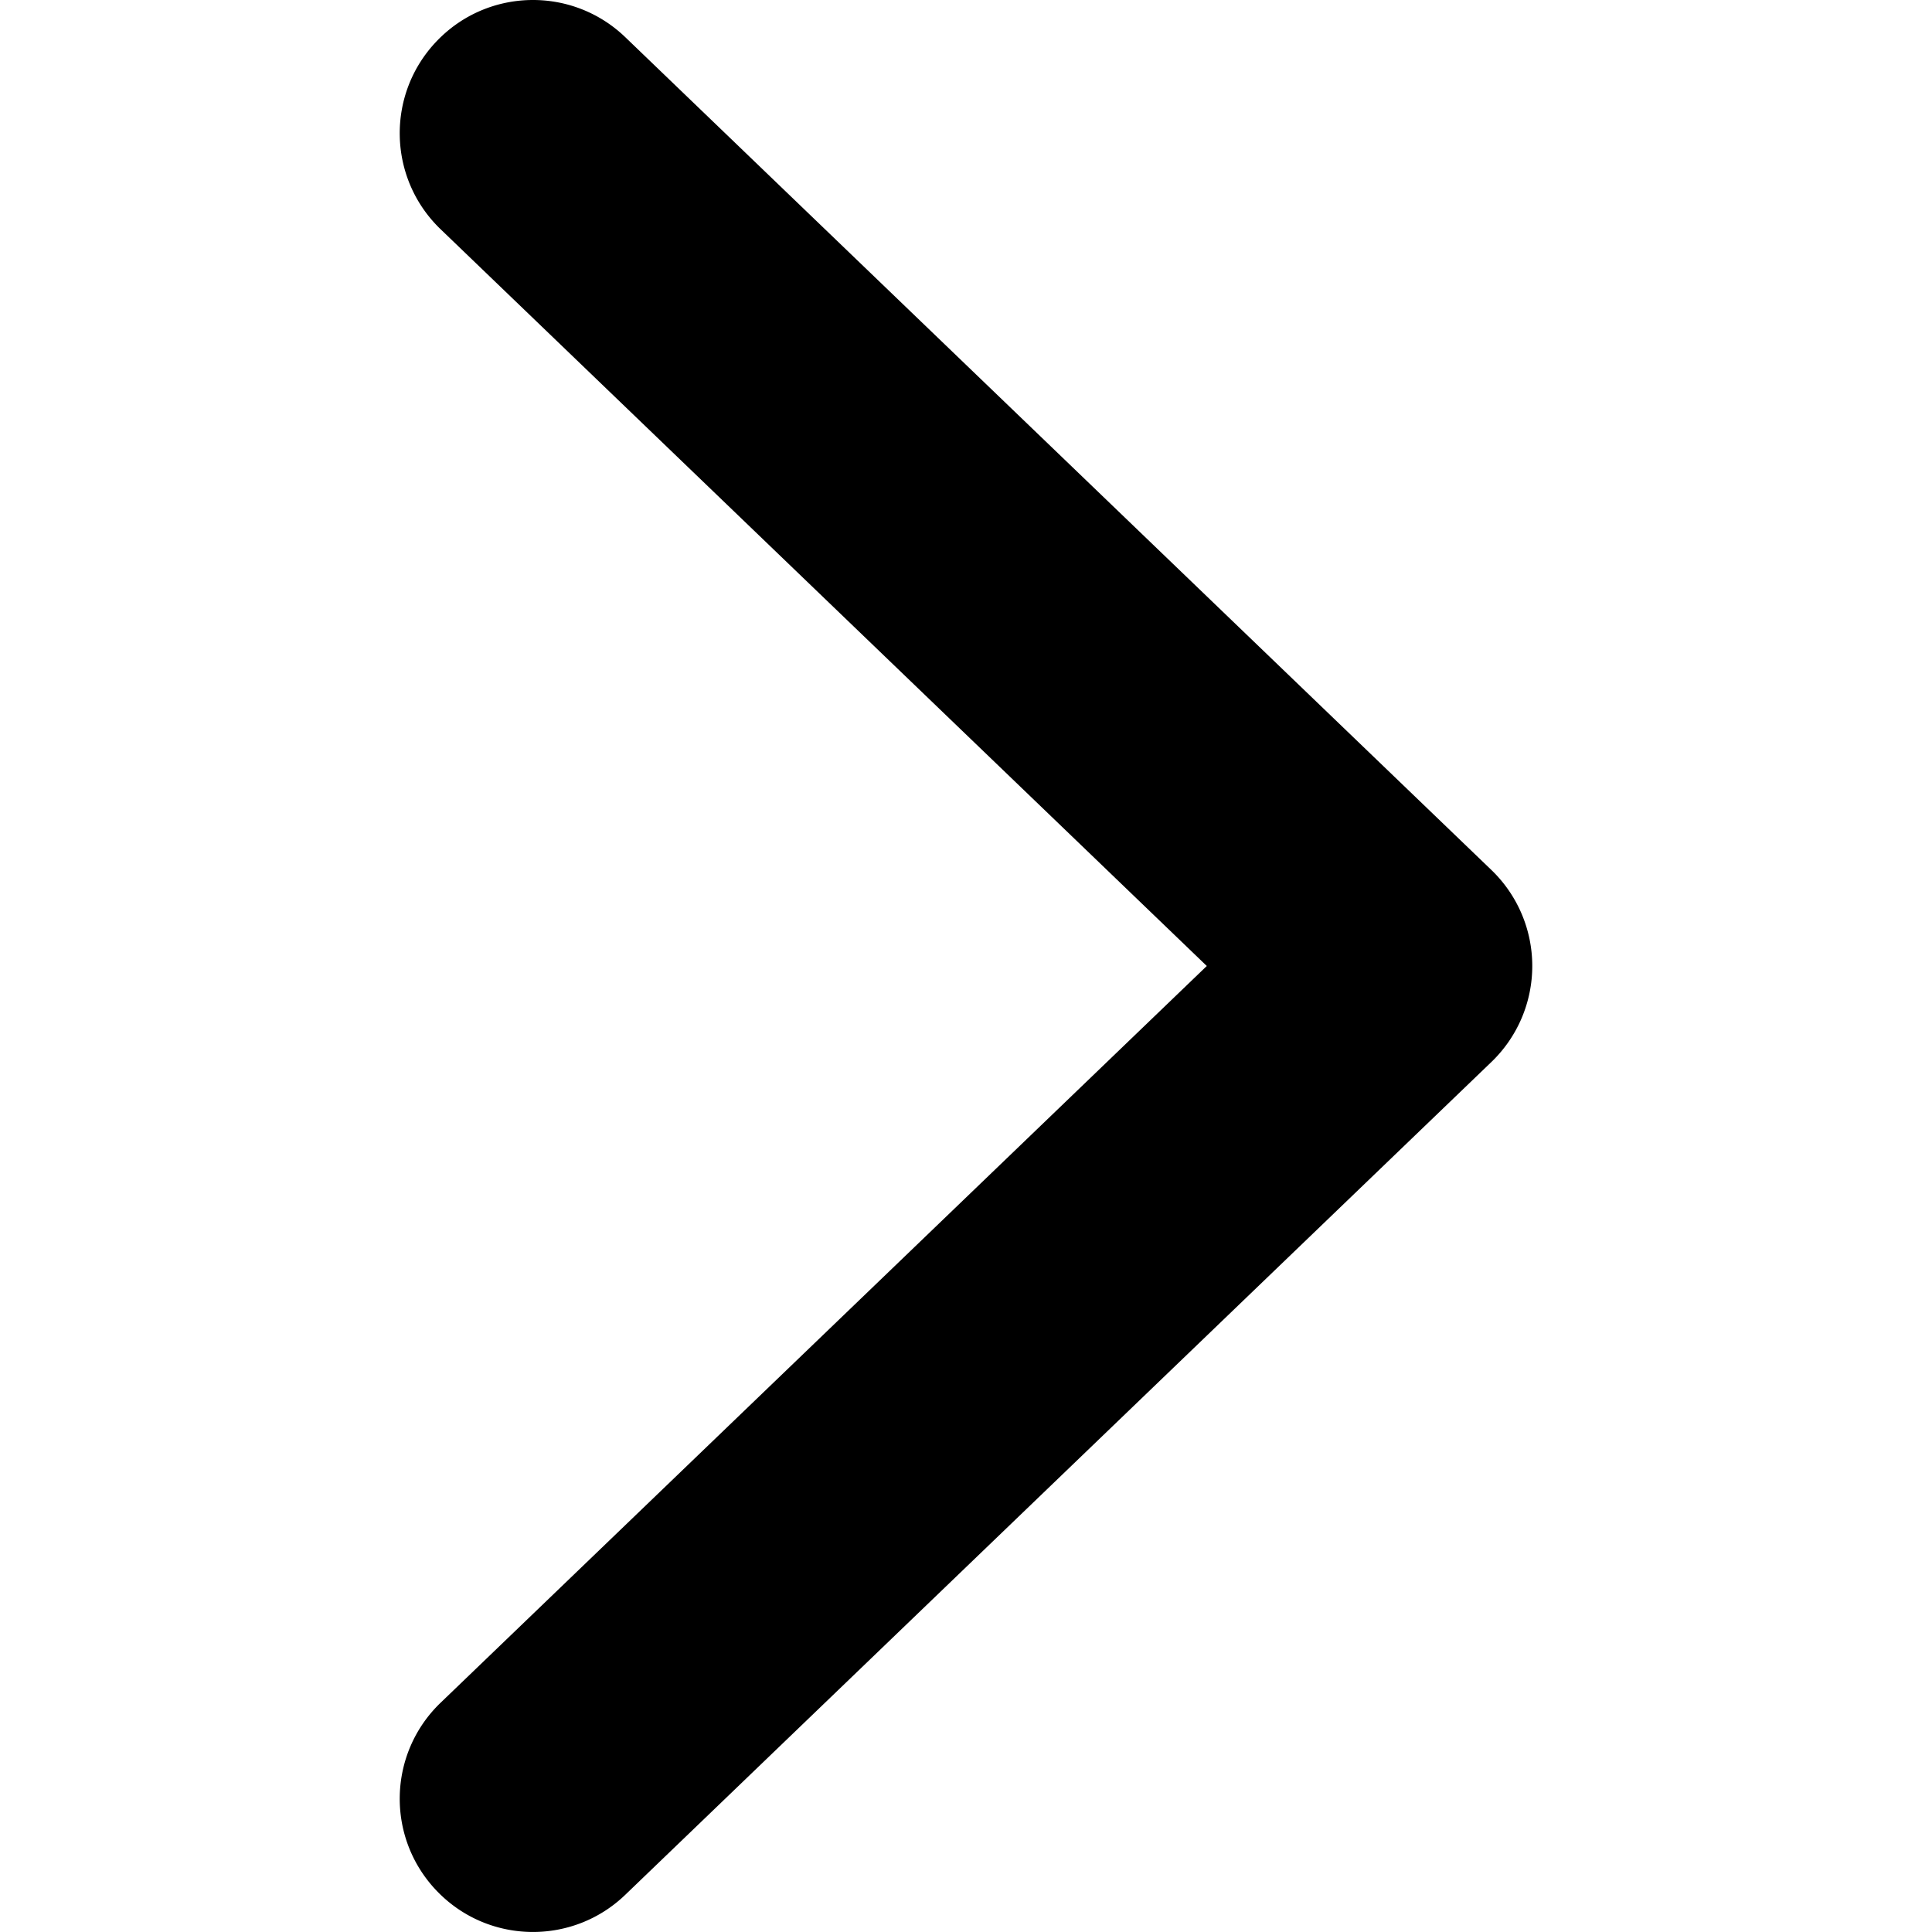 <svg t="1715676148111" class="icon" viewBox="0 0 1024 1024" version="1.1" xmlns="http://www.w3.org/2000/svg" p-id="5053" ><path d="M812.133 511.993a70.563 70.563 0 0 1-21.68 50.899l-459.025 441.37c-13.683 13.171-31.32 19.721-48.939 19.721-18.538 0-37.04-7.256-50.899-21.68-27.047-28.107-26.165-72.809 1.96-99.838l406.078-390.472-406.079-390.472c-28.124-27.03-29.007-71.732-1.96-99.838 27.012-28.124 71.714-29.007 99.838-1.96L790.453 461.093a70.567 70.567 0 0 1 21.68 50.9"  p-id="5054"></path></svg>